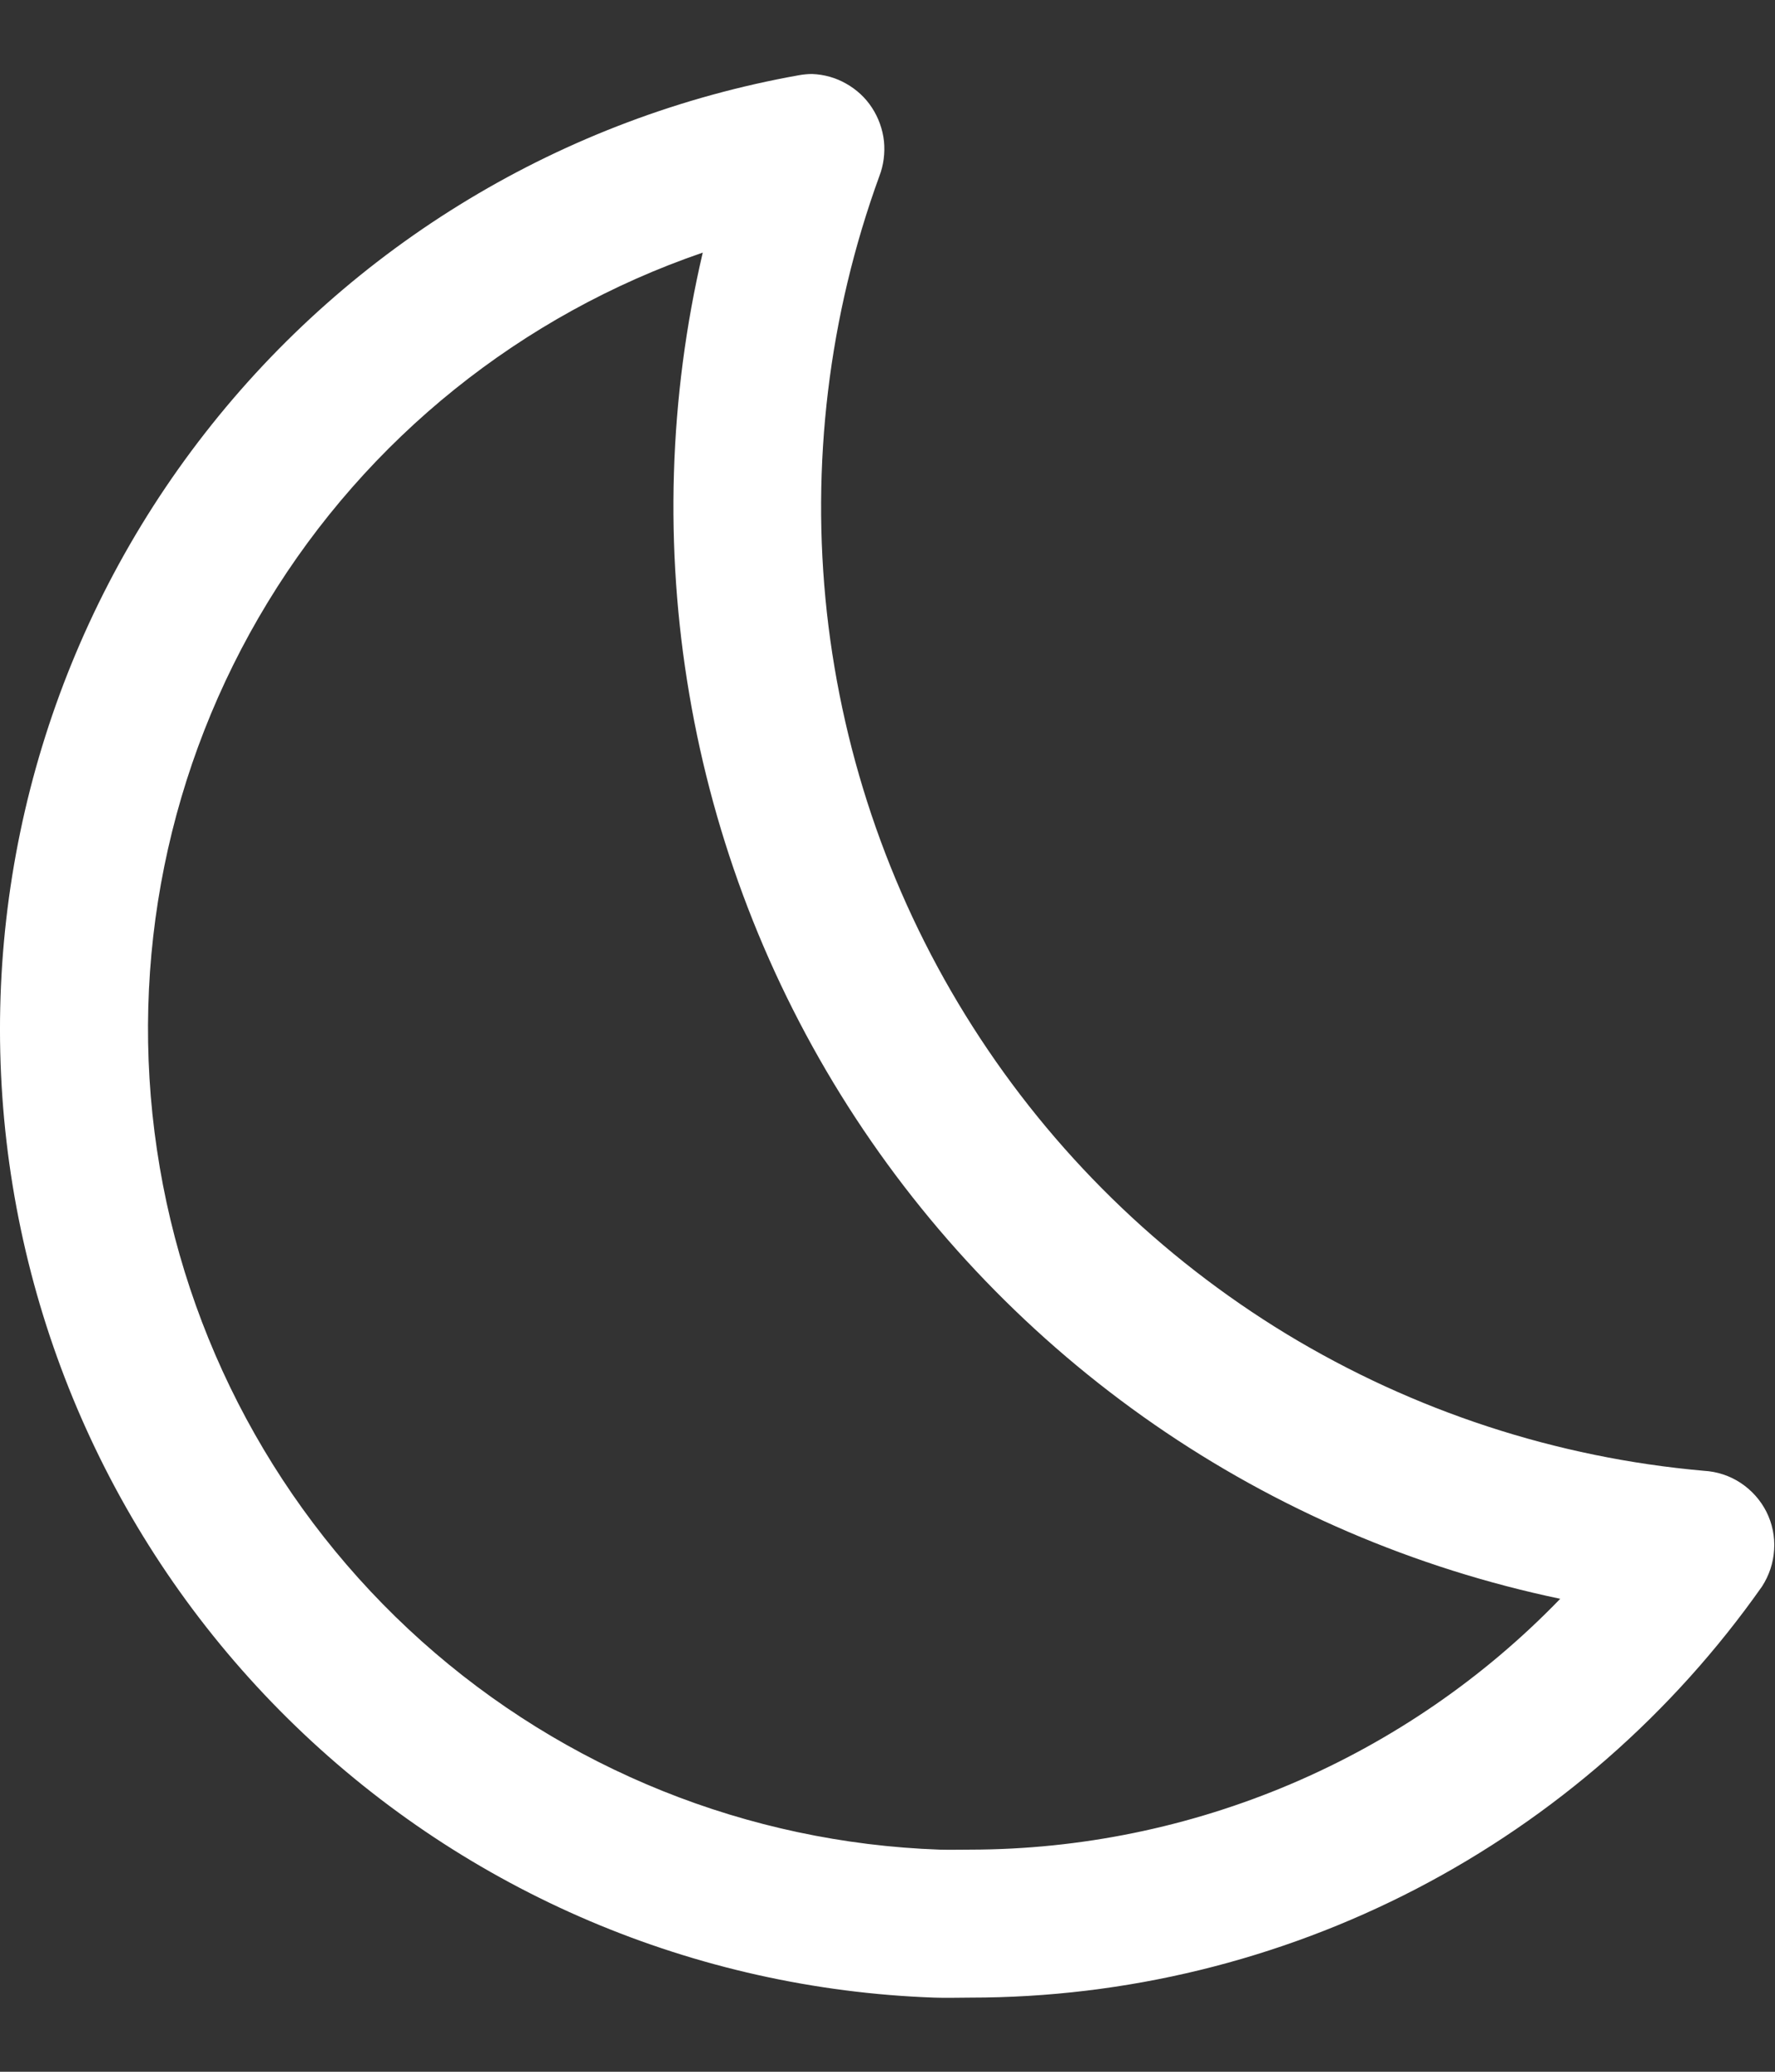 <svg width="12" height="14" viewBox="0 0 12 14" fill="none" xmlns="http://www.w3.org/2000/svg">
<rect x="0" y="0" width="12" height="14" fill="#333333" stroke="none"/>
<path d="M4.751 1.707C4.522 2.685 4.491 3.7 4.66 4.691C4.828 5.682 5.193 6.629 5.733 7.476C6.274 8.324 6.978 9.055 7.805 9.627C8.631 10.198 9.564 10.598 10.548 10.804C10.031 11.339 9.411 11.765 8.726 12.056C8.041 12.347 7.305 12.498 6.561 12.499C6.491 12.499 6.421 12.501 6.352 12.499C5.056 12.453 3.817 11.955 2.851 11.091C1.884 10.226 1.251 9.051 1.061 7.769C0.87 6.486 1.135 5.178 1.81 4.07C2.484 2.963 3.525 2.127 4.751 1.707ZM5.49 0.5C5.461 0.5 5.432 0.503 5.403 0.508C3.811 0.791 2.379 1.653 1.385 2.928C0.39 4.203 -0.097 5.8 0.016 7.414C0.129 9.027 0.835 10.541 1.998 11.664C3.161 12.788 4.699 13.441 6.315 13.499C6.397 13.502 6.479 13.499 6.56 13.499C7.61 13.499 8.644 13.247 9.575 12.764C10.507 12.28 11.308 11.579 11.912 10.721C11.96 10.647 11.989 10.561 11.994 10.473C12 10.384 11.982 10.296 11.942 10.216C11.902 10.137 11.842 10.07 11.768 10.021C11.694 9.972 11.608 9.944 11.52 9.939C10.521 9.851 9.556 9.535 8.698 9.015C7.841 8.494 7.115 7.784 6.576 6.938C6.037 6.093 5.7 5.135 5.59 4.138C5.481 3.141 5.602 2.132 5.945 1.19C5.974 1.115 5.984 1.033 5.976 0.953C5.967 0.873 5.939 0.795 5.895 0.728C5.851 0.66 5.791 0.605 5.72 0.565C5.65 0.525 5.571 0.503 5.49 0.5Z" fill="#ffffff"/>
</svg>

